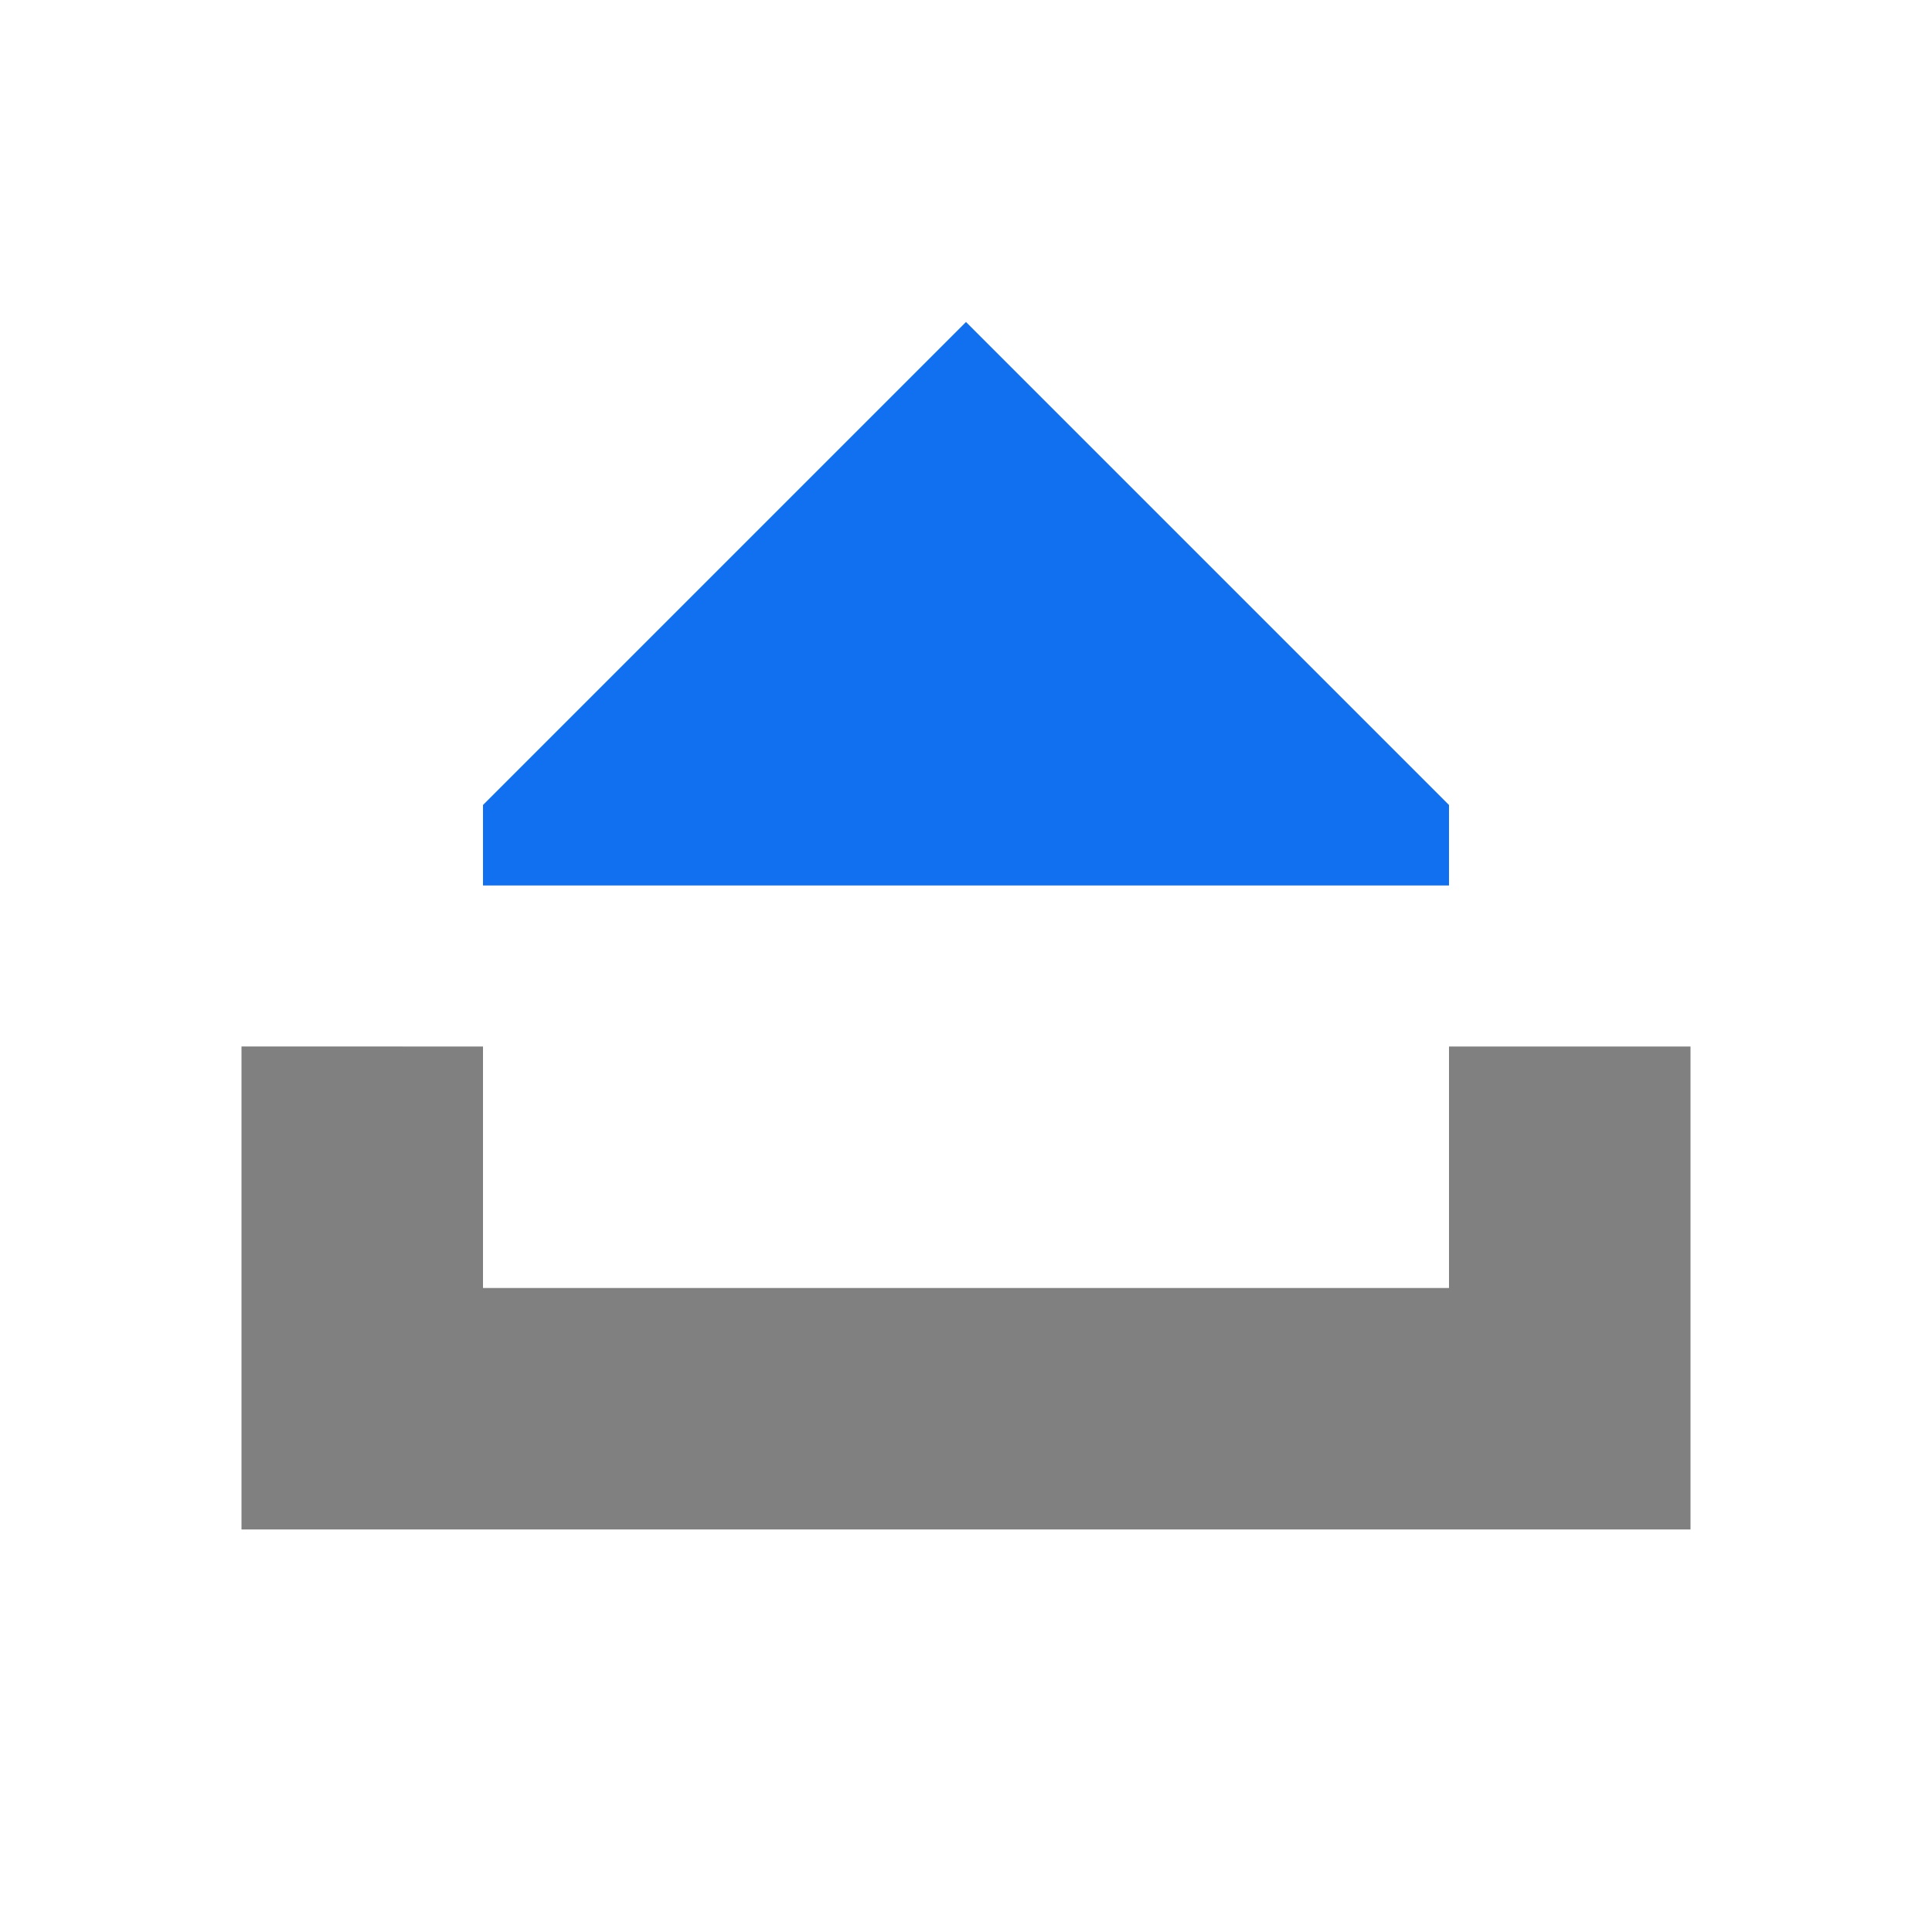 <?xml version="1.0" encoding="UTF-8" standalone="no"?>
<!-- Created with Inkscape (http://www.inkscape.org/) -->

<svg
   width="96"
   height="96"
   viewBox="0 0 96 96"
   version="1.1"
   id="svg1"
   inkscape:version="1.3.2 (091e20e, 2023-11-25)"
   sodipodi:docname="icons-promptery.svg"
   xmlns:inkscape="http://www.inkscape.org/namespaces/inkscape"
   xmlns:sodipodi="http://sodipodi.sourceforge.net/DTD/sodipodi-0.dtd"
   xmlns="http://www.w3.org/2000/svg"
   xmlns:svg="http://www.w3.org/2000/svg">
  <sodipodi:namedview
     id="namedview1"
     pagecolor="#ffffff"
     bordercolor="#000000"
     borderopacity="0.25"
     inkscape:showpageshadow="2"
     inkscape:pageopacity="0.0"
     inkscape:pagecheckerboard="false"
     inkscape:deskcolor="#d1d1d1"
     inkscape:document-units="px"
     showgrid="true"
     inkscape:zoom="2.8284271"
     inkscape:cx="9.5459416"
     inkscape:cy="12.904699"
     inkscape:window-width="1936"
     inkscape:window-height="1298"
     inkscape:window-x="2352"
     inkscape:window-y="45"
     inkscape:window-maximized="0"
     inkscape:current-layer="layer1">
    <inkscape:grid
       id="grid1"
       units="px"
       originx="0"
       originy="-100"
       spacingx="1"
       spacingy="1"
       empcolor="#0099e5"
       empopacity="0.302"
       color="#0099e5"
       opacity="0.149"
       empspacing="4"
       dotted="false"
       gridanglex="30"
       gridanglez="30"
       visible="true" />
    <inkscape:grid
       id="grid2"
       units="px"
       originx="0"
       originy="-100"
       spacingx="100"
       spacingy="100"
       empcolor="#0024e5"
       empopacity="0.302"
       color="#0099e5"
       opacity="0.149"
       empspacing="1"
       dotted="false"
       gridanglex="30"
       gridanglez="30"
       visible="true" />
    <inkscape:grid
       id="grid3"
       units="px"
       originx="-4"
       originy="-104"
       spacingx="100"
       spacingy="100"
       empcolor="#0024e5"
       empopacity="0.302"
       color="#0099e5"
       opacity="0.149"
       empspacing="1"
       dotted="false"
       gridanglex="30"
       gridanglez="30"
       visible="true"
       enabled="true" />
  </sodipodi:namedview>
  <defs
     id="defs1" />
  <g
     inkscape:label="Ebene 1"
     inkscape:groupmode="layer"
     id="layer1"
     transform="translate(0,-100)">
    <path
       id="rect1"
       style="fill:#808080;fill-opacity:1;stroke:none"
       d="m 12,152 v 24 H 84 V 152 H 72 v 12 H 24 v -12 z"
       sodipodi:nodetypes="ccccccccc" />
    <path
       id="rect2"
       style="fill:#1170ef;fill-opacity:1;stroke:none"
       d="m 24,140 24,-24 24,24 v 4 H 24 Z"
       sodipodi:nodetypes="cccccc" />
    <rect
       style="fill:none;fill-opacity:1"
       id="rect15"
       width="96"
       height="96"
       x="0"
       y="100" />
  </g>
</svg>
